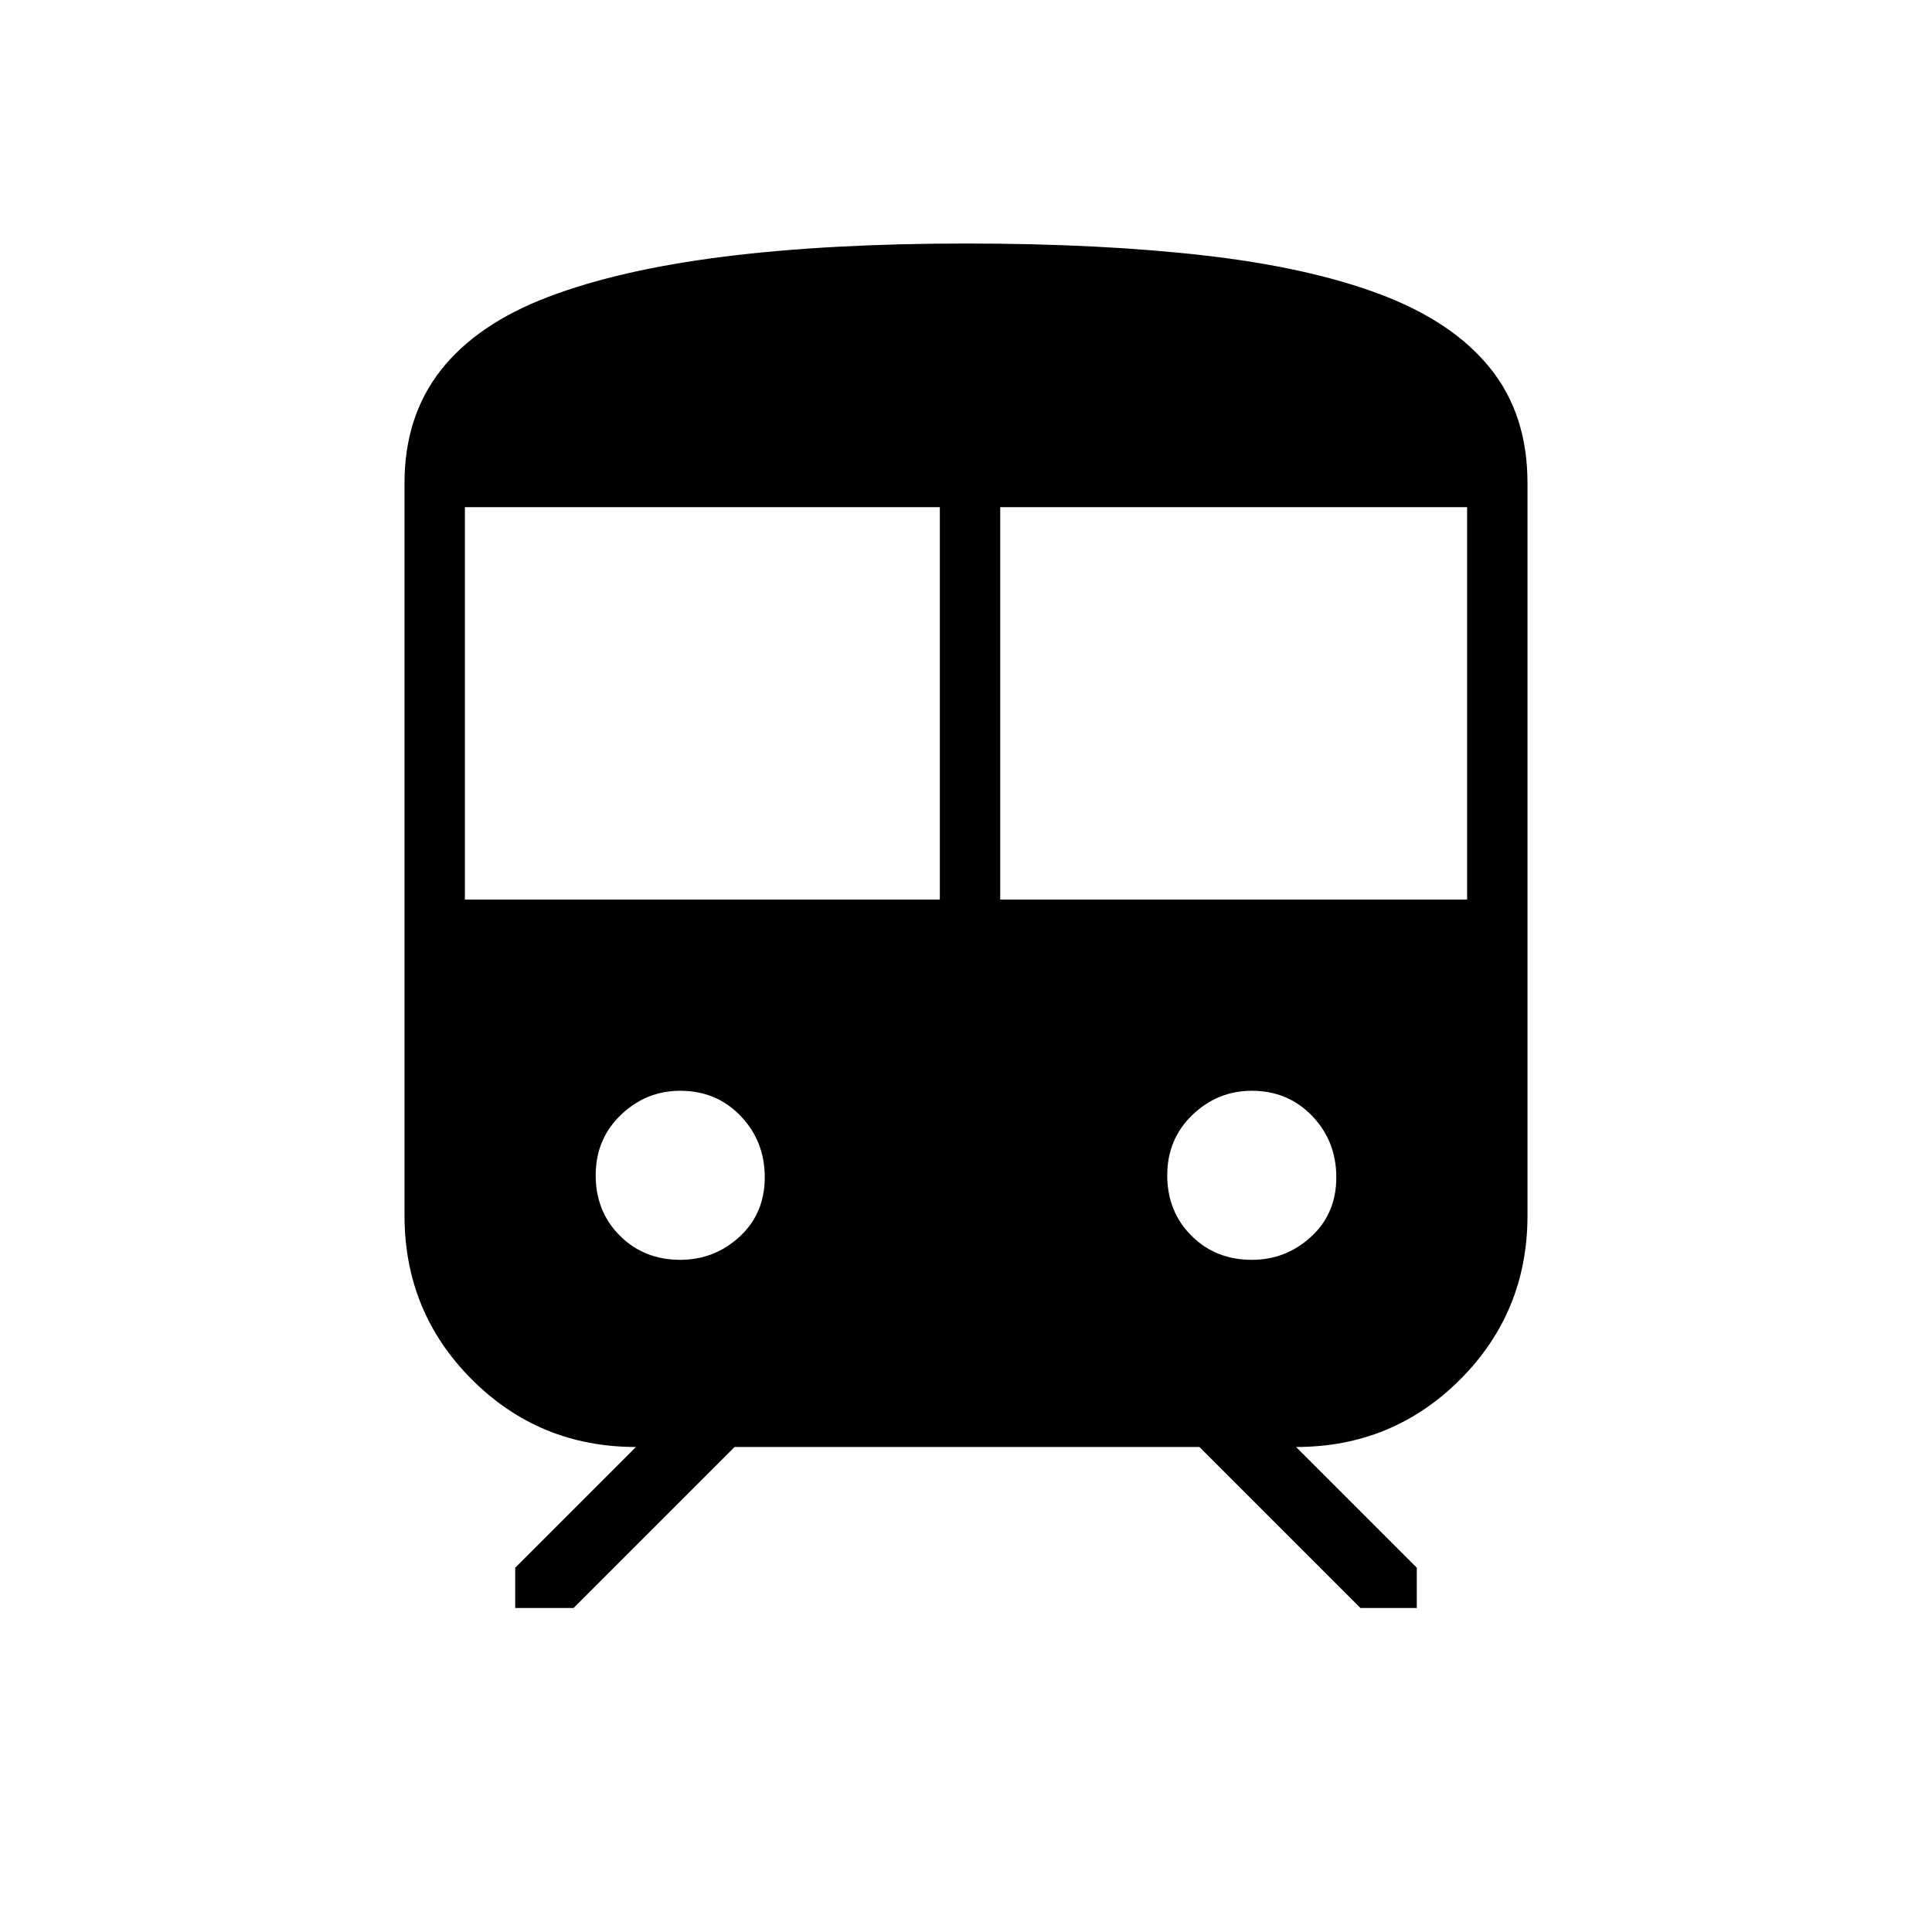 <svg xmlns="http://www.w3.org/2000/svg" height="48" width="48"><path d="M10.05 30.2V12Q10.05 10.35 10.95 9.2Q11.85 8.05 13.625 7.375Q15.4 6.7 18 6.375Q20.6 6.05 24 6.05Q27.35 6.05 29.95 6.35Q32.55 6.65 34.325 7.325Q36.1 8 37.025 9.15Q37.95 10.3 37.95 12V30.2Q37.95 32.6 36.275 34.275Q34.6 35.95 32.2 35.95L35.2 38.95V39.95H33.8L29.8 35.95H18.25L14.25 39.95H12.8V38.95L15.8 35.95Q13.4 35.95 11.725 34.275Q10.05 32.6 10.05 30.2ZM11.55 22.35H23.35V12.6H11.55ZM24.85 22.35H36.45V12.6H24.85ZM16.9 31.3Q17.75 31.3 18.375 30.725Q19 30.15 19 29.25Q19 28.35 18.4 27.725Q17.8 27.1 16.9 27.1Q16.05 27.1 15.425 27.7Q14.8 28.3 14.8 29.2Q14.8 30.1 15.4 30.7Q16 31.3 16.9 31.3ZM31.1 31.3Q31.95 31.3 32.575 30.725Q33.2 30.15 33.2 29.25Q33.2 28.35 32.6 27.725Q32 27.1 31.1 27.1Q30.25 27.1 29.625 27.7Q29 28.3 29 29.2Q29 30.1 29.6 30.7Q30.2 31.3 31.1 31.3Z"/></svg>